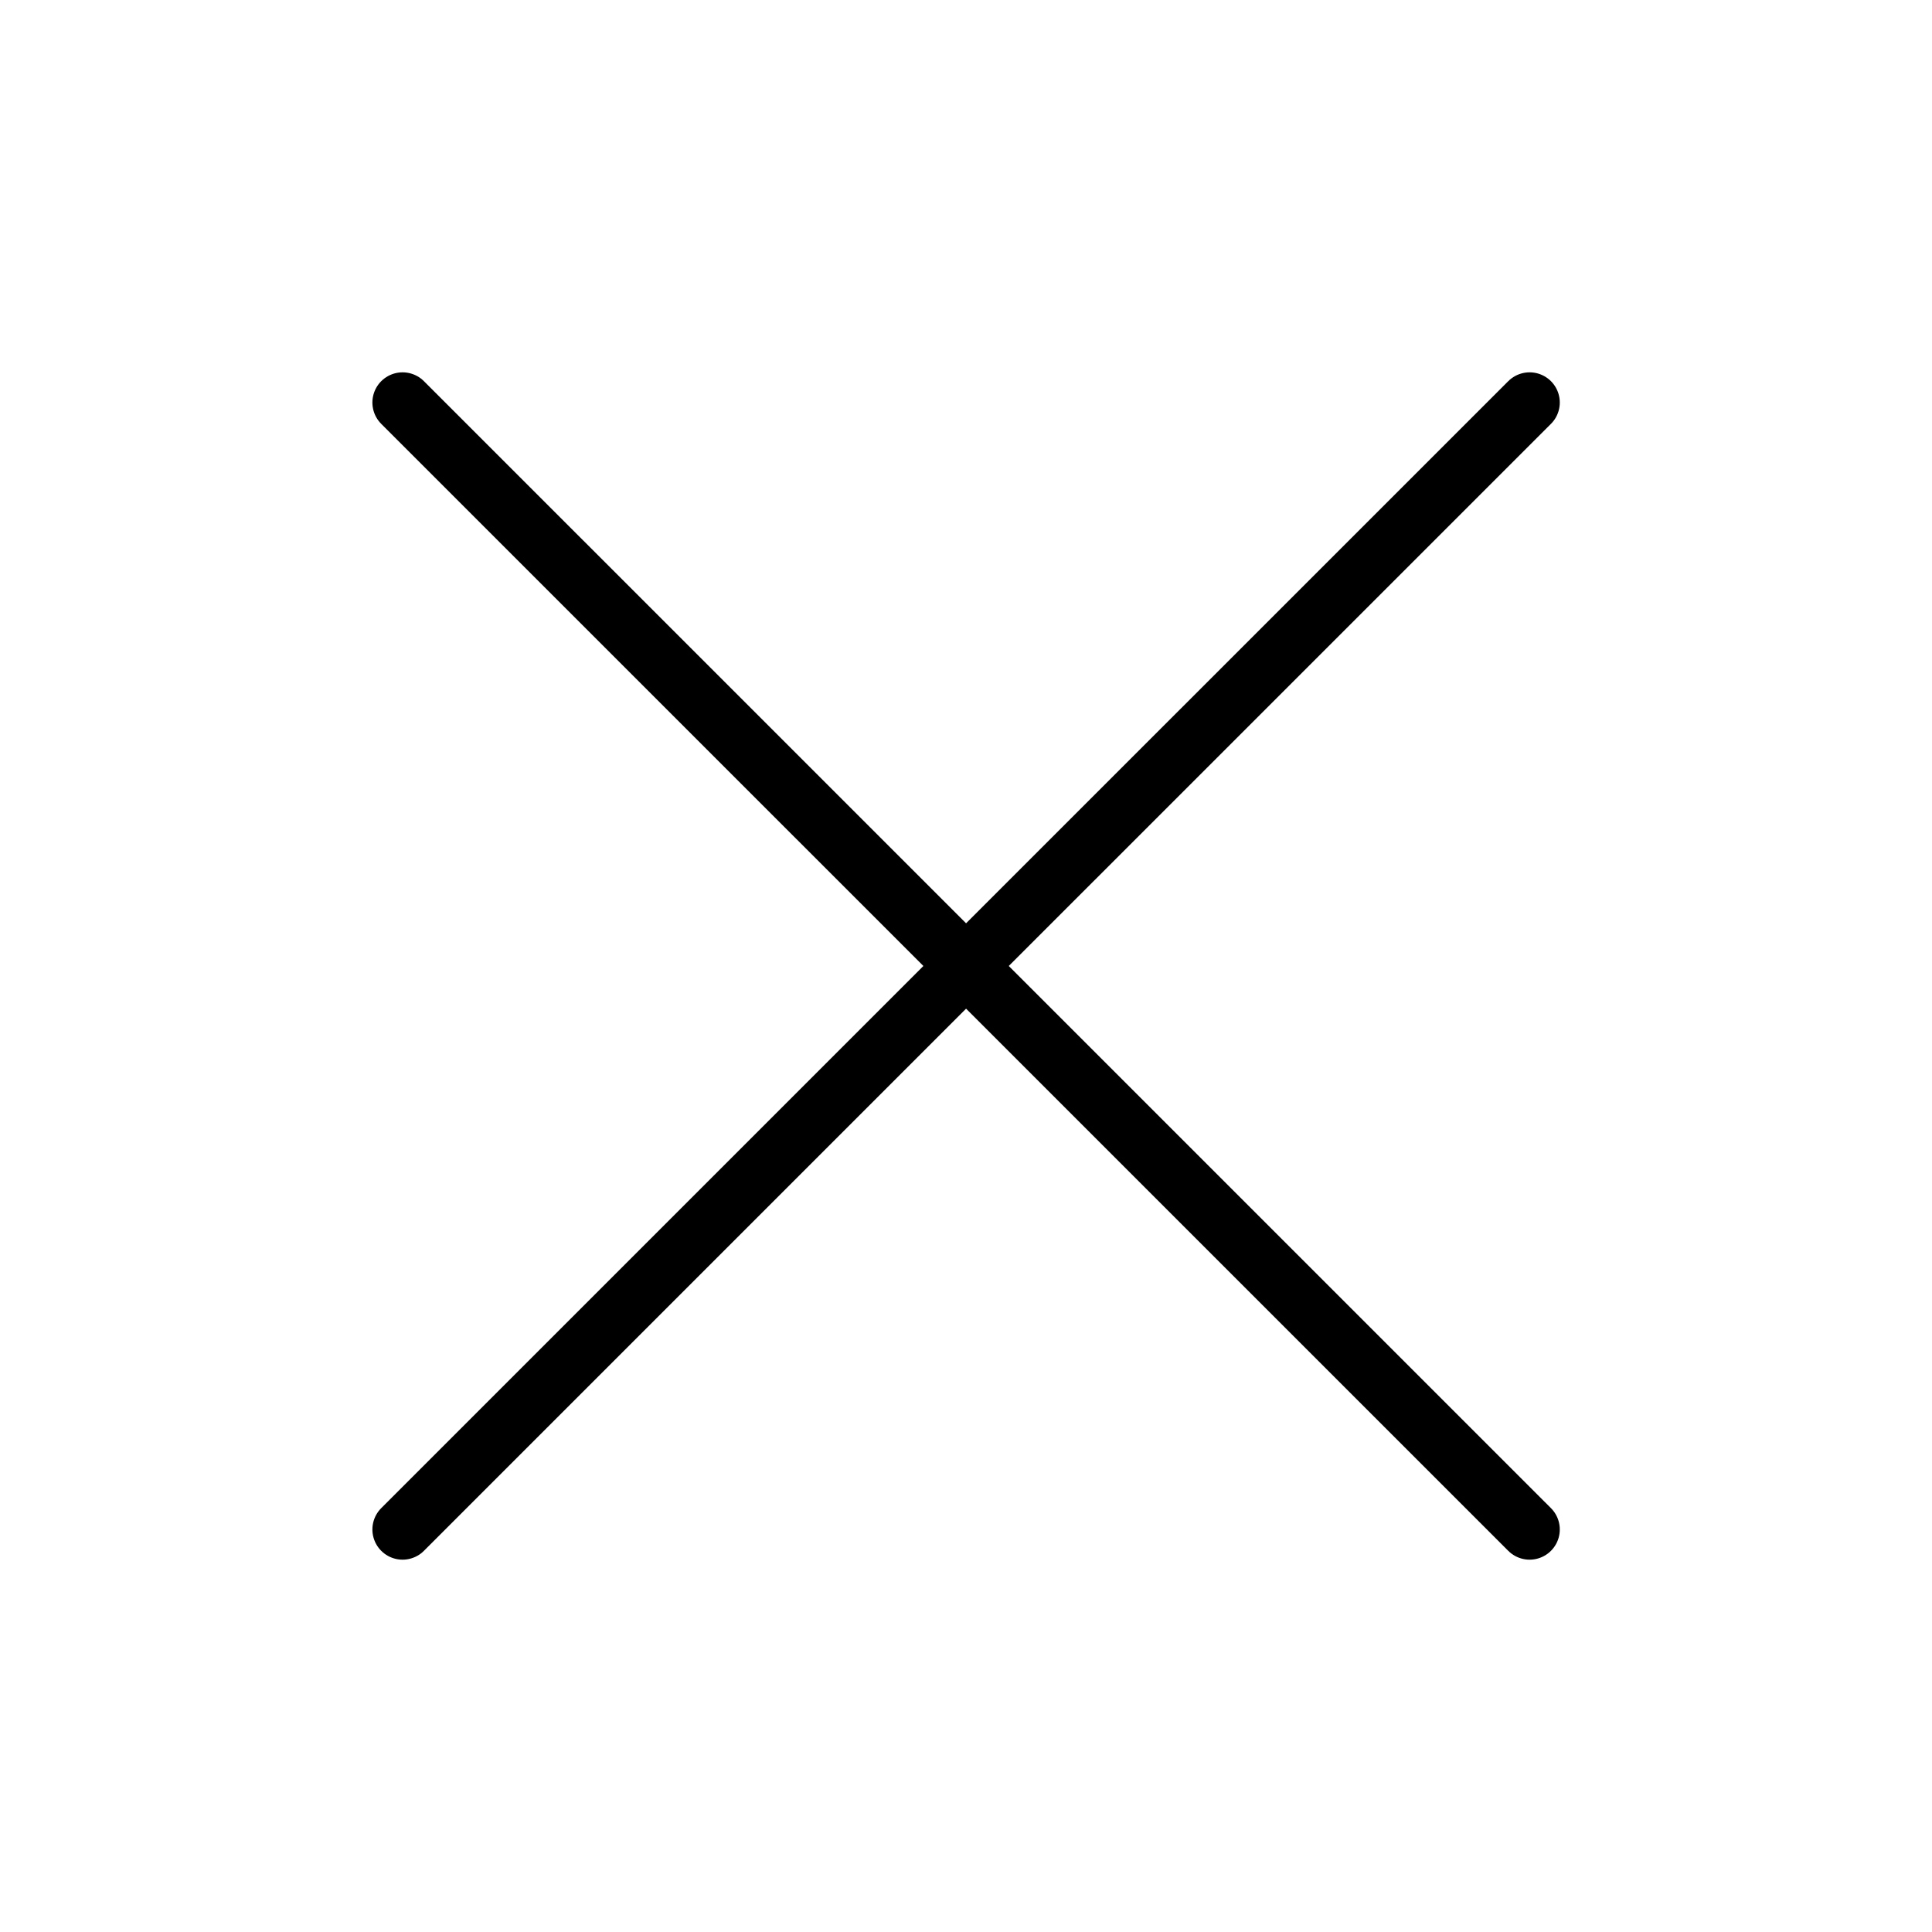 <svg xmlns="http://www.w3.org/2000/svg" width="32" height="32" viewBox="0 0 32 32"><path stroke="currentColor" stroke-linecap="round" d="m6.668 6.667 18.667 18.666m-18.667 0L16.001 16l9.334-9.333"/></svg>
